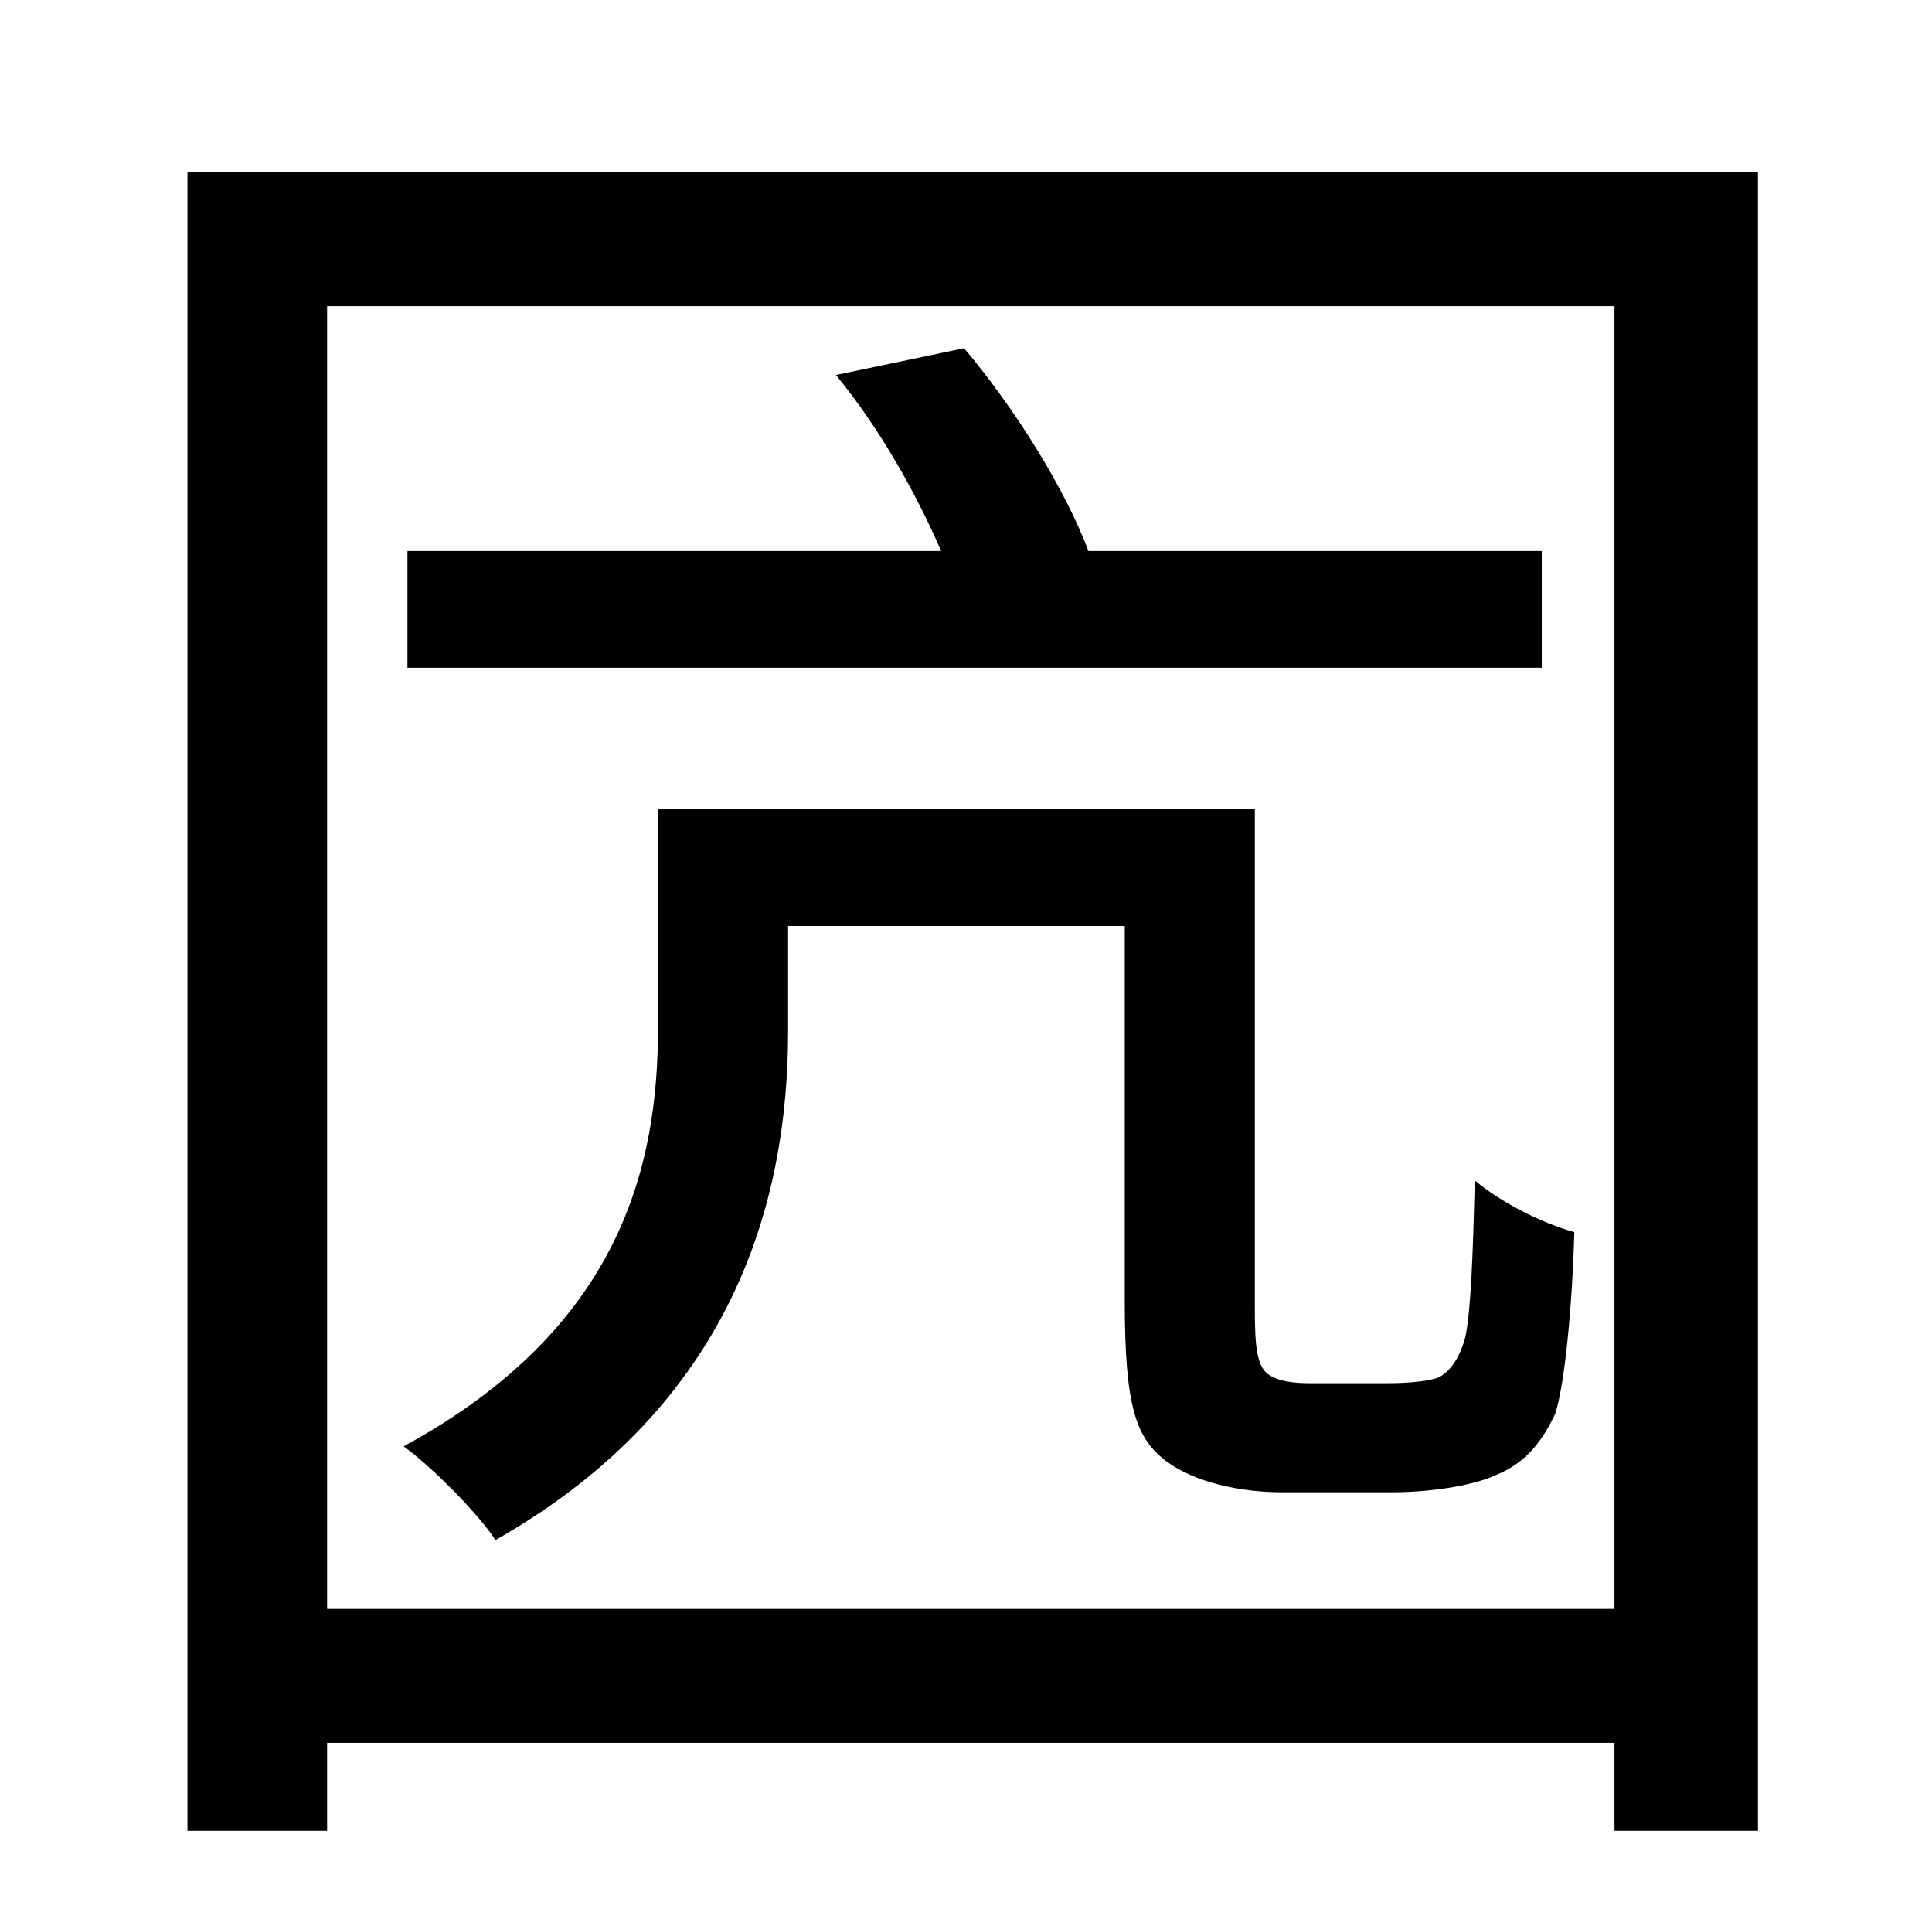 <?xml version="1.0" standalone="no"?>
<!DOCTYPE svg PUBLIC "-//W3C//DTD SVG 1.1//EN" "http://www.w3.org/Graphics/SVG/1.1/DTD/svg11.dtd" >
<svg xmlns="http://www.w3.org/2000/svg" xmlns:xlink="http://www.w3.org/1999/xlink" version="1.1" viewBox="-10 0 1010 1000">
   <path fill="currentColor"
d="M796 288v61h-593v-61h279c-13 -30 -32 -64 -55 -92l67 -14c27 32 53 74 65 106h237zM675 723h40c11 0 22 -1 27 -3c6 -3 11 -10 14 -21c3 -14 4 -44 5 -82c13 11 34 22 52 27c-1 38 -5 80 -10 95c-7 15 -16 26 -31 32c-13 6 -36 9 -54 9h-58c-21 0 -45 -5 -60 -16
c-16 -12 -22 -28 -22 -84v-196h-176v55c0 88 -28 195 -153 266c-9 -14 -34 -39 -48 -49c114 -62 133 -147 133 -219v-114h312v261c0 20 1 31 8 35c5 3 12 4 21 4zM161 841h673v-681h-673v681zM88 90h821v867h-75v-46h-673v46h-73v-867z" />
</svg>
